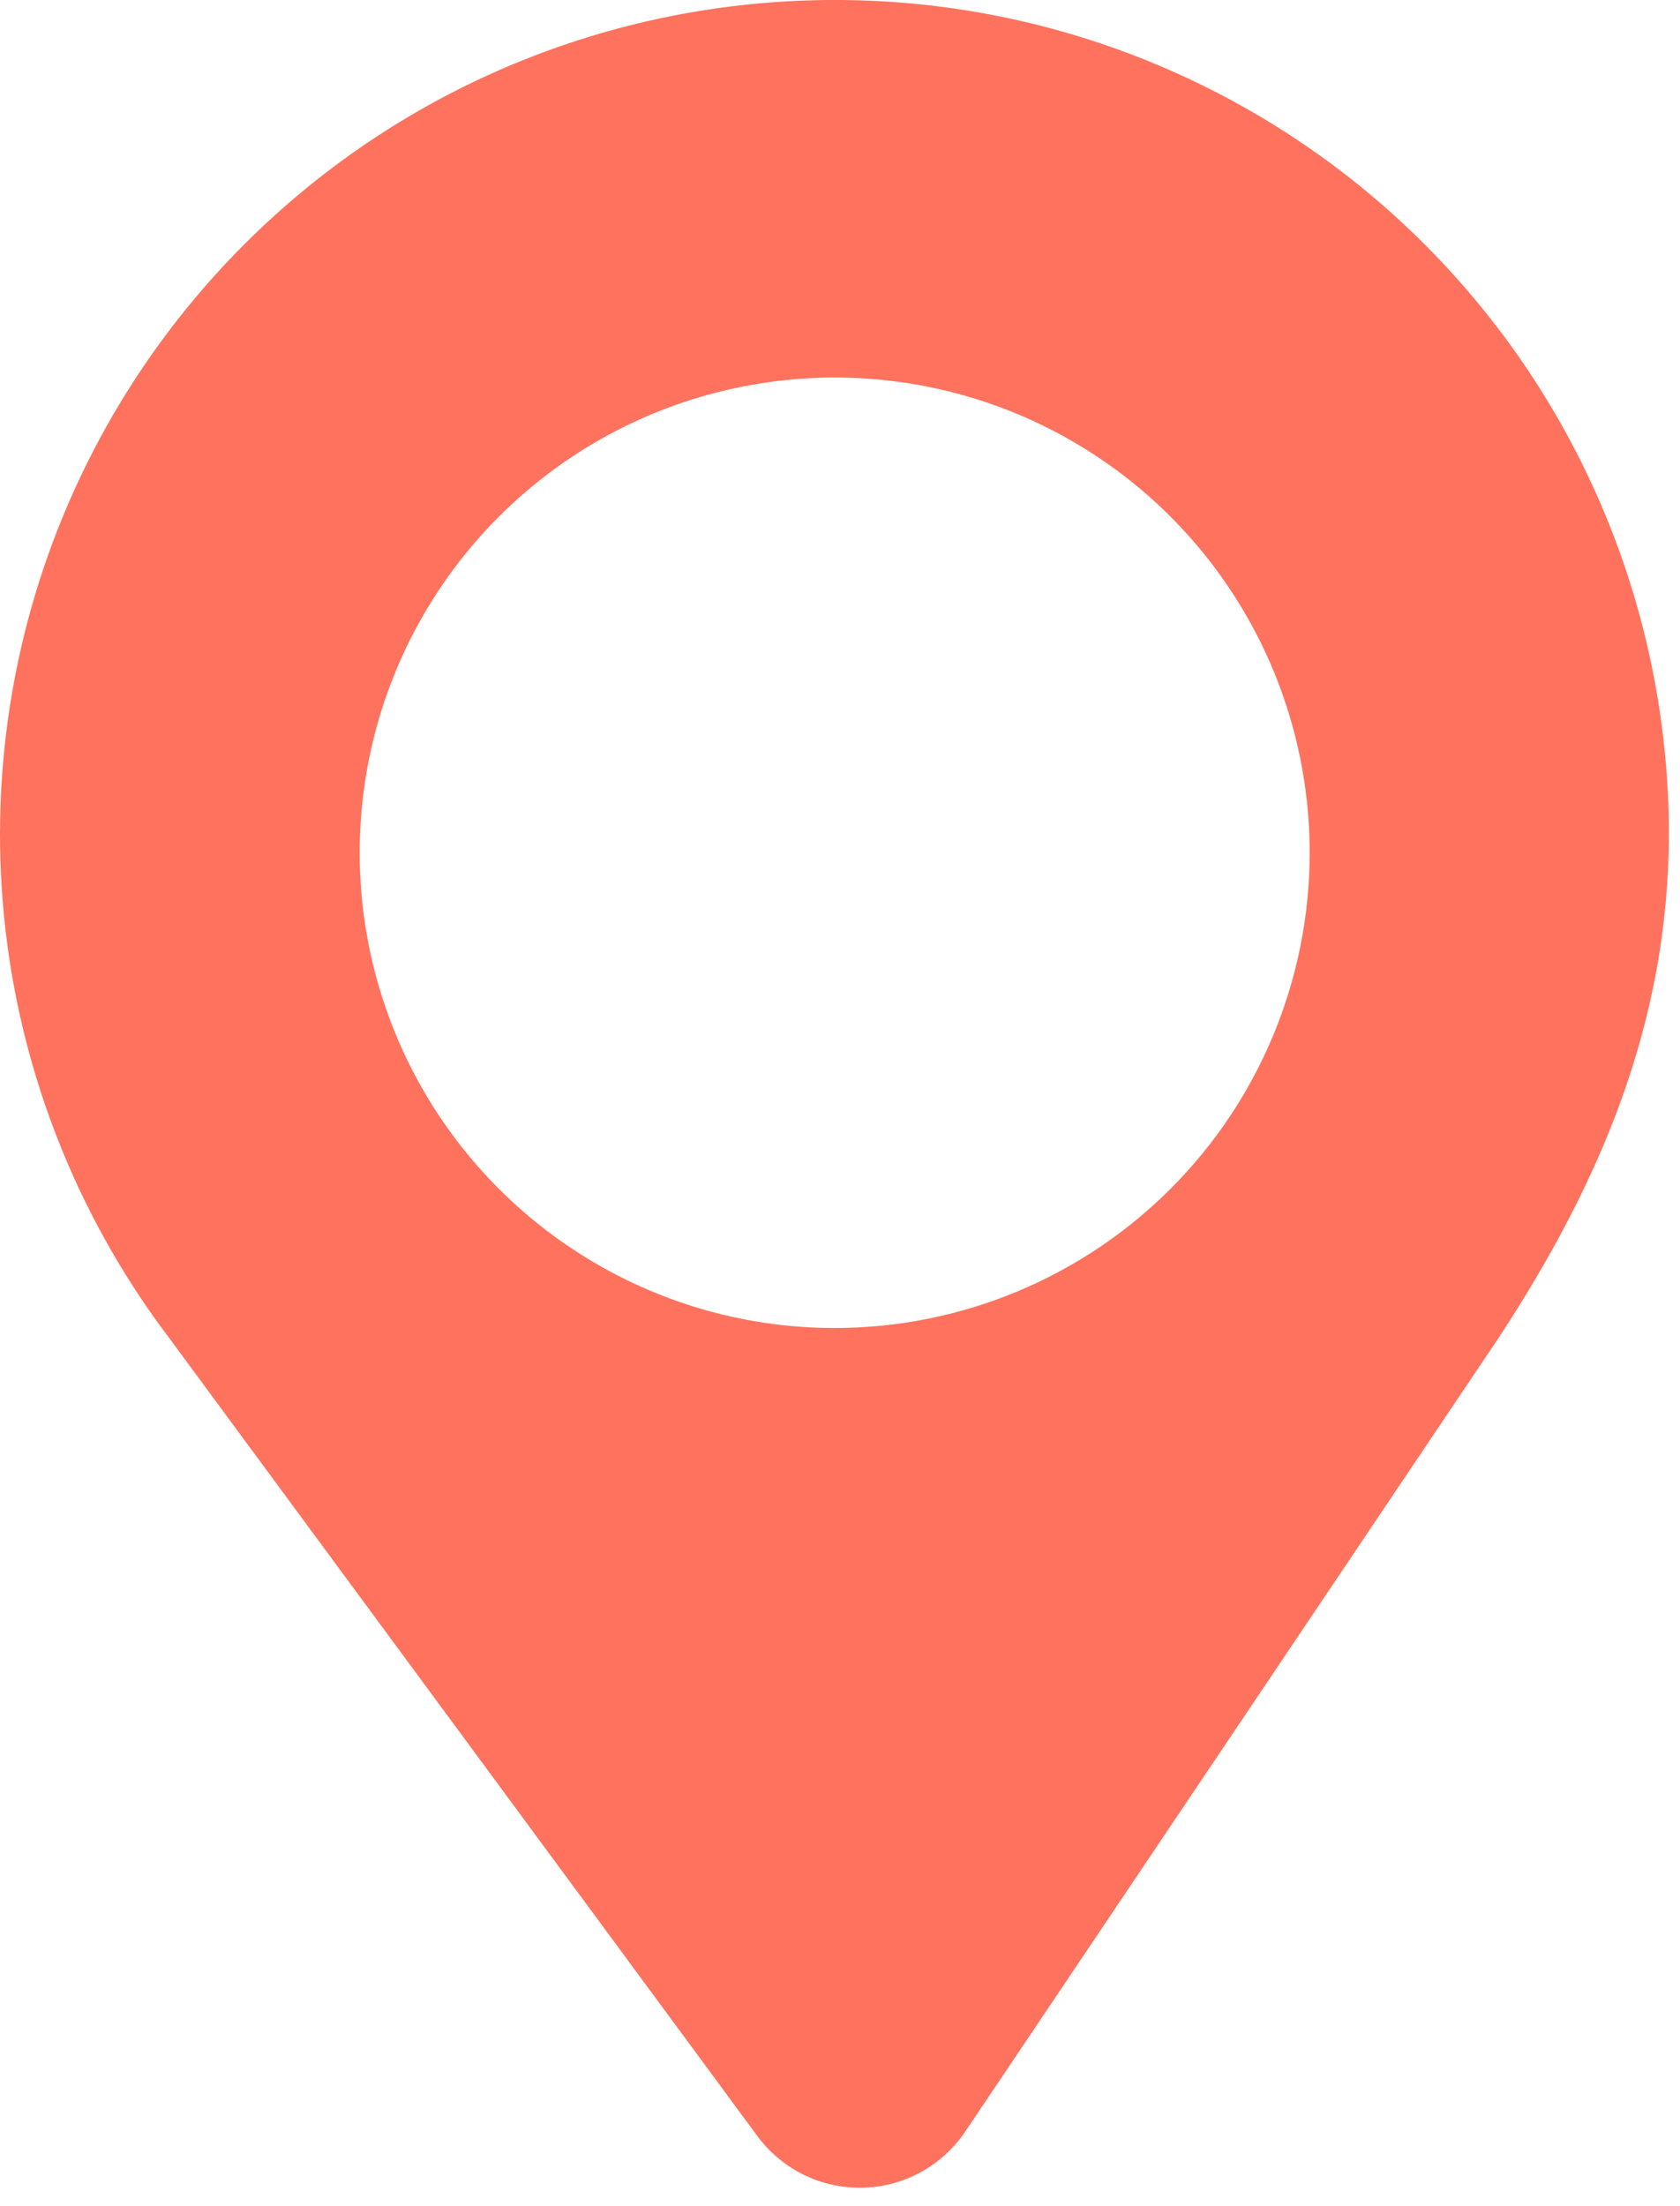 <svg width="16" height="21" viewBox="0 0 16 21" fill="none" xmlns="http://www.w3.org/2000/svg">
<path d="M7.764 0.002C6.316 0.035 4.905 0.462 3.683 1.238C2.461 2.015 1.474 3.111 0.83 4.407C0.185 5.704 -0.092 7.152 0.027 8.595C0.146 10.038 0.658 11.421 1.506 12.594L1.584 12.699L7.214 20.334C7.329 20.489 7.48 20.615 7.654 20.701C7.828 20.786 8.02 20.828 8.214 20.824C8.408 20.82 8.598 20.77 8.768 20.677C8.938 20.584 9.083 20.452 9.192 20.291L14.273 12.734C15.236 11.267 15.894 9.735 15.894 7.927C15.892 6.87 15.679 5.823 15.267 4.849C14.856 3.875 14.253 2.993 13.496 2.255C12.739 1.516 11.841 0.937 10.857 0.55C9.873 0.163 8.821 -0.023 7.764 0.002ZM7.953 12.641C7.058 12.642 6.183 12.377 5.439 11.88C4.695 11.384 4.114 10.677 3.771 9.851C3.428 9.024 3.338 8.115 3.512 7.237C3.686 6.359 4.117 5.553 4.749 4.92C5.382 4.287 6.188 3.855 7.066 3.681C7.943 3.506 8.853 3.595 9.68 3.937C10.507 4.28 11.213 4.859 11.71 5.603C12.208 6.347 12.473 7.222 12.473 8.117C12.473 9.316 11.997 10.466 11.15 11.314C10.302 12.163 9.152 12.64 7.953 12.641Z" fill="#FF725E"/>
</svg>
